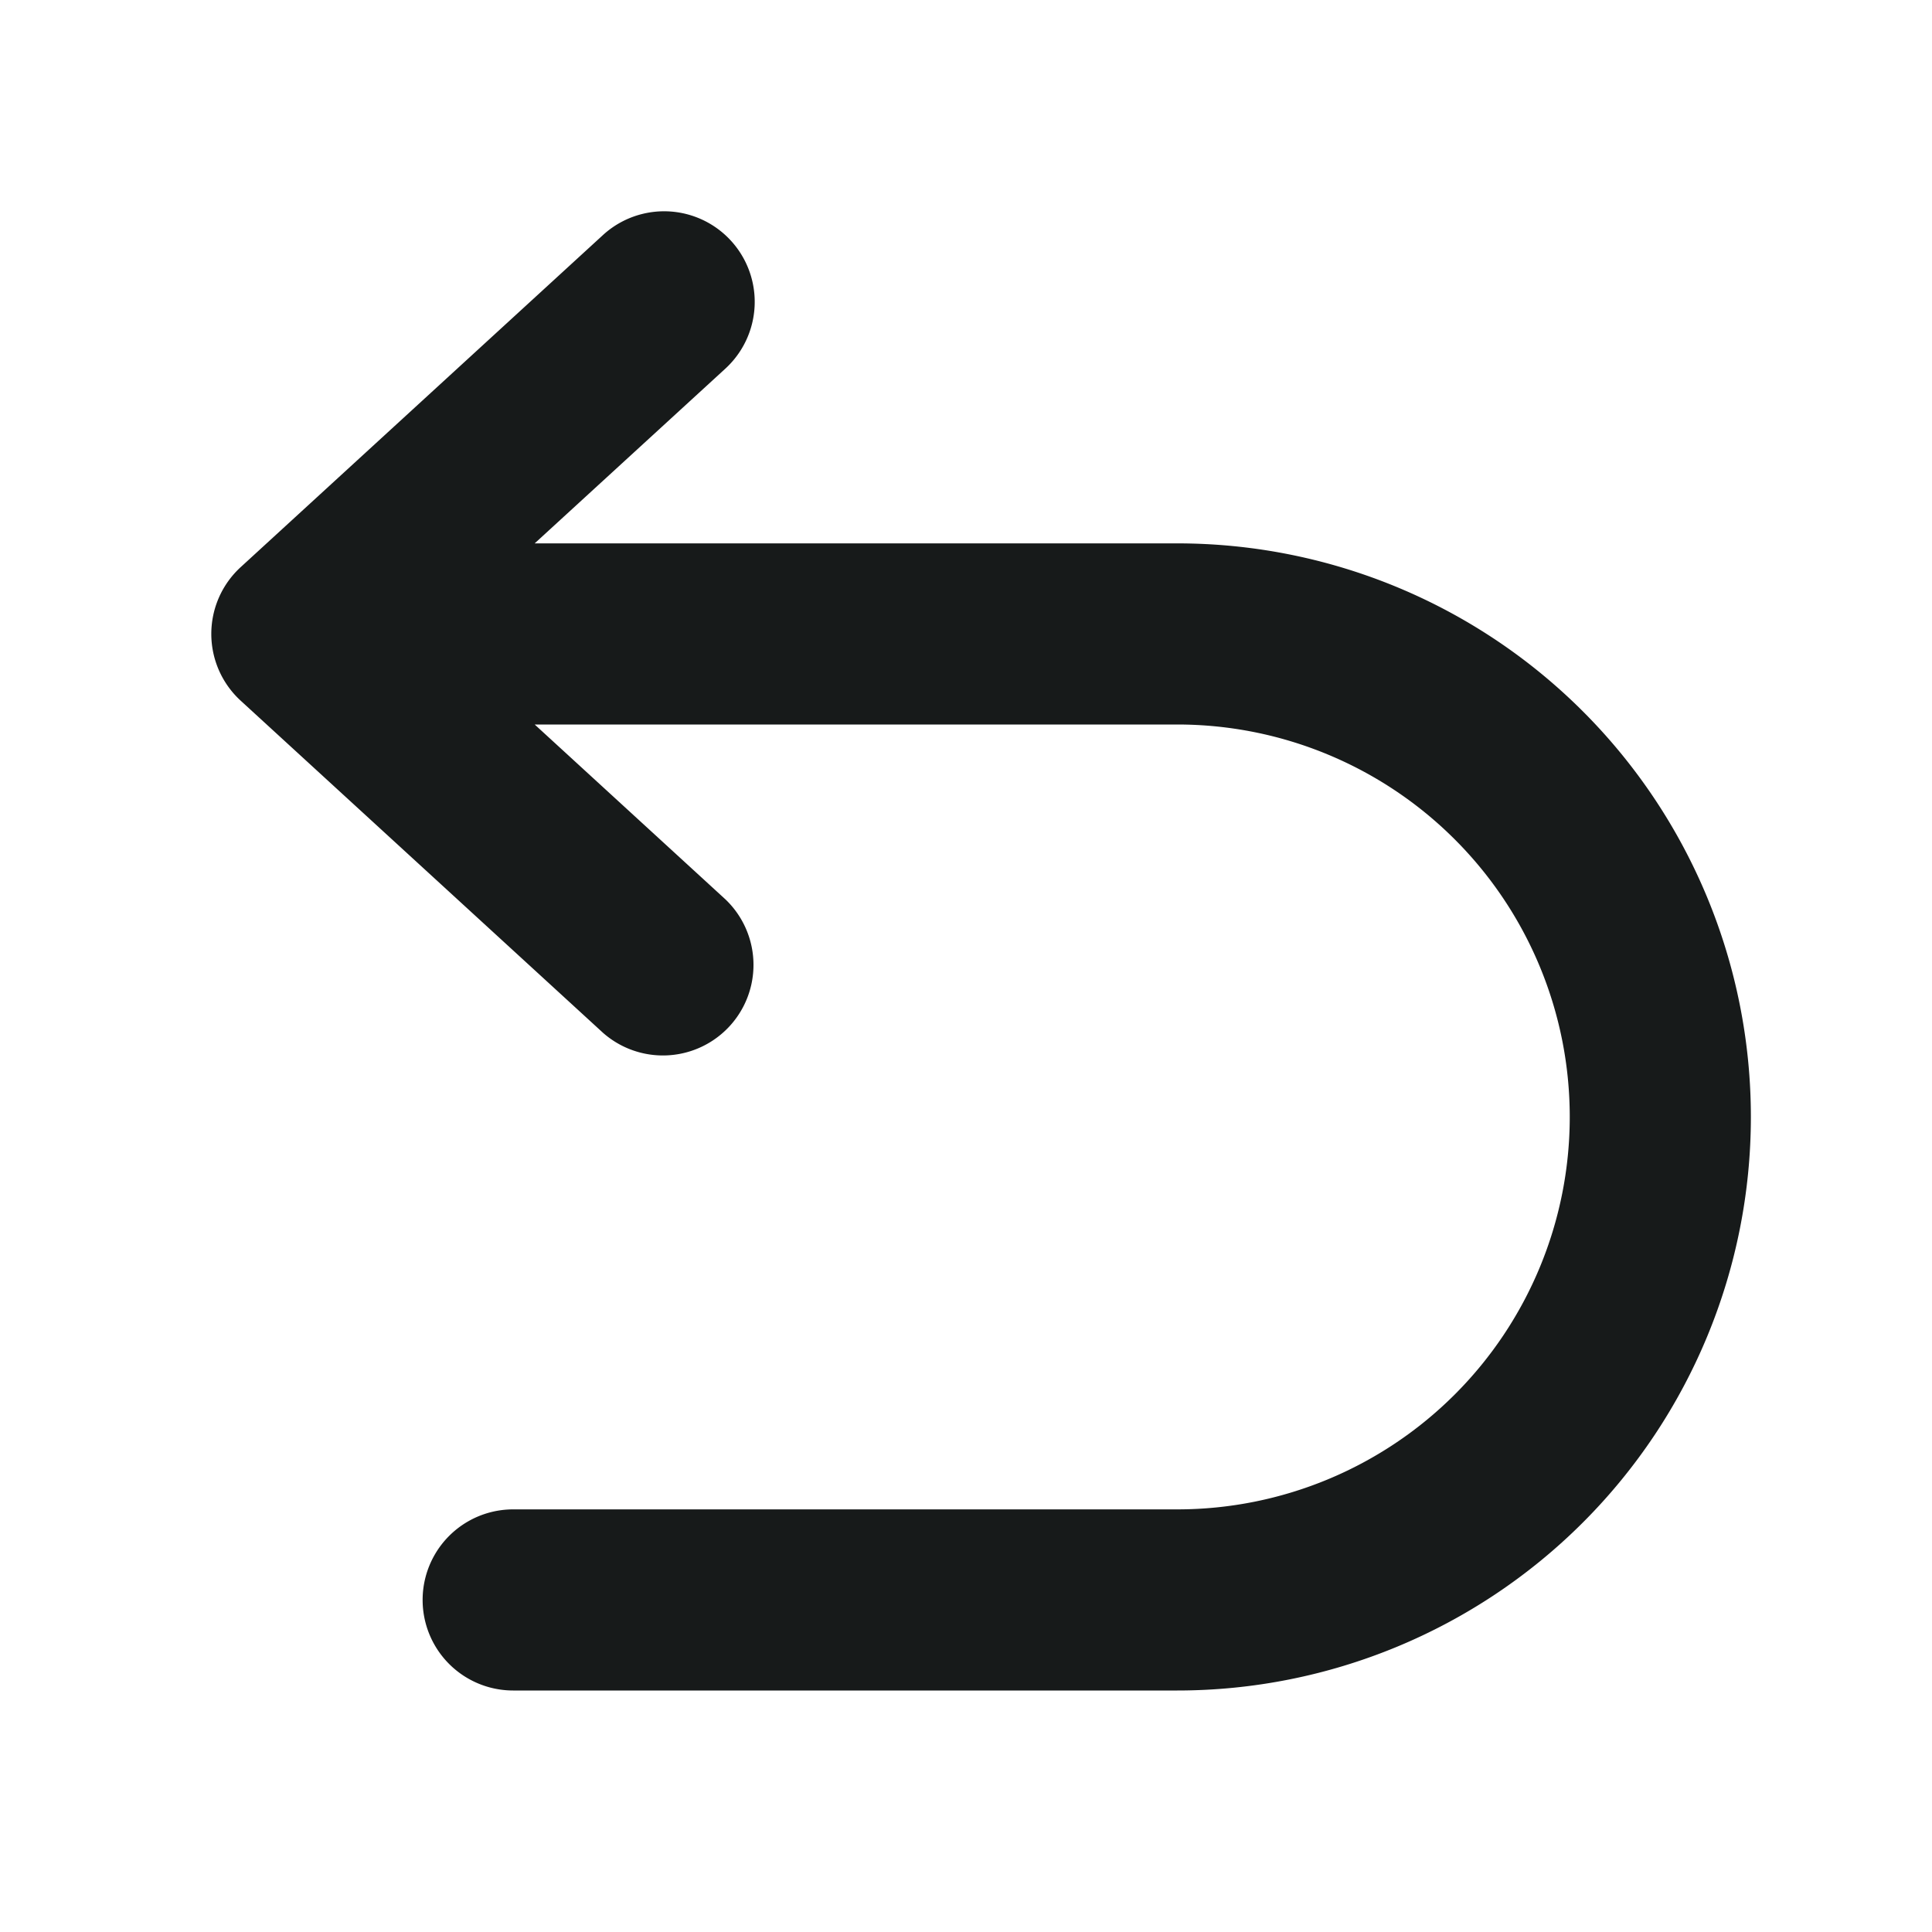 <svg xmlns="http://www.w3.org/2000/svg" width="32" height="32" viewBox="0 0 32 32">
    <path d="M12.014 6.106a1.5 1.5 0 0 0-2.028-2.212l-6 5.5a1.5 1.5 0 0 0 0 2.211l6 5.5a1.5 1.5 0 0 0 2.027-2.211L8.856 12H19.5a6.5 6.5 0 0 1 0 13h-11a1.5 1.5 0 0 0 0 3h11a9.5 9.5 0 0 0 0-19H8.856z" style="fill:#171a1a"/>
</svg>
